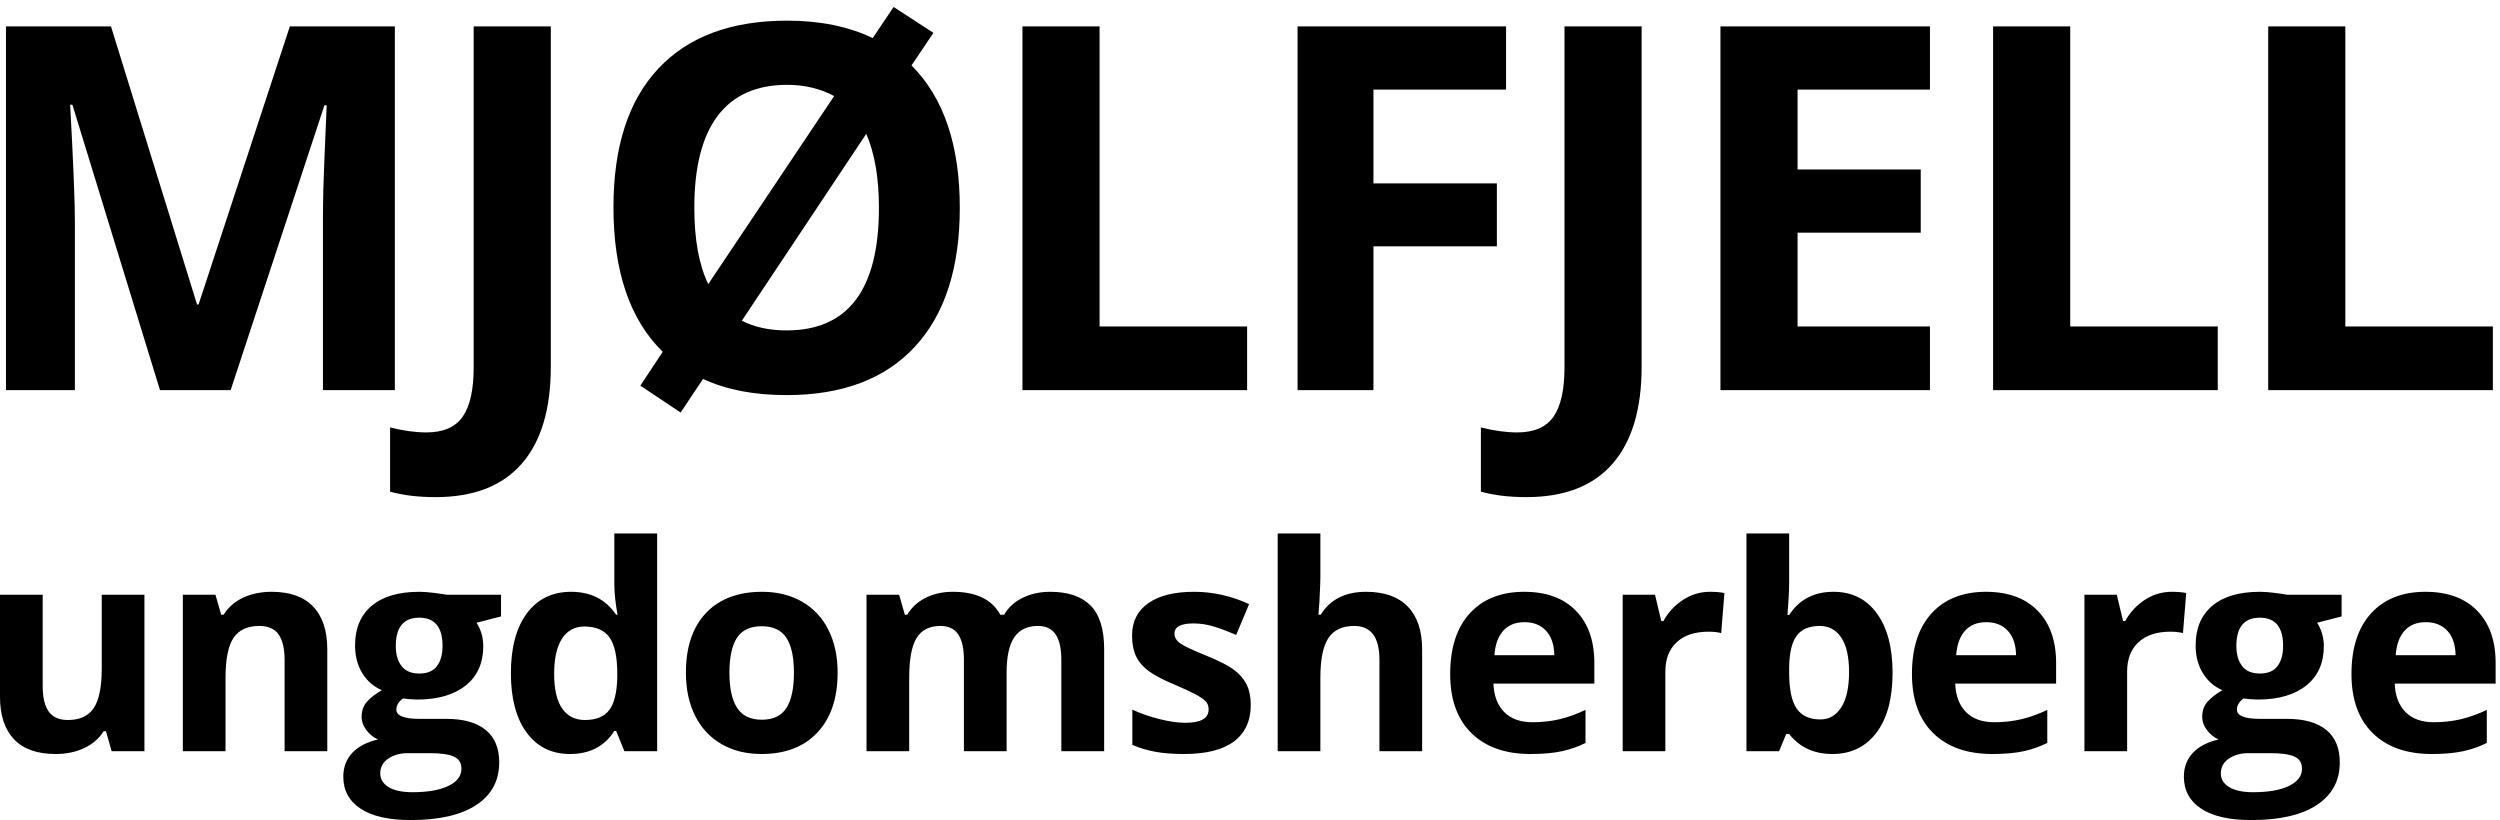 <?xml version="1.0" encoding="UTF-8"?>
<svg width="314px" height="103px" viewBox="0 0 314 103" version="1.1" xmlns="http://www.w3.org/2000/svg" fill="#000000" stroke="none">
    <g>
        <g id="mjolfjell">
            <path d="M20.094,49 L9.094,13.156 L8.812,13.156 C9.208,20.448 9.406,25.312 9.406,27.75 L9.406,49 L0.75,49 L0.75,3.312 L13.938,3.312 L24.75,38.25 L24.938,38.25 L36.406,3.312 L49.594,3.312 L49.594,49 L40.562,49 L40.562,27.375 C40.562,26.354 40.578,25.177 40.609,23.844 C40.641,22.51 40.781,18.969 41.031,13.219 L40.75,13.219 L28.969,49 L20.094,49 Z M54.712,62.438 C52.525,62.438 50.619,62.208 48.994,61.75 L48.994,53.688 C50.66,54.104 52.181,54.312 53.556,54.312 C55.681,54.312 57.202,53.651 58.119,52.328 C59.035,51.005 59.494,48.938 59.494,46.125 L59.494,3.312 L69.181,3.312 L69.181,46.062 C69.181,51.396 67.963,55.458 65.525,58.25 C63.087,61.042 59.483,62.438 54.712,62.438 Z M120.55,26.094 C120.55,33.656 118.675,39.469 114.925,43.531 C111.175,47.594 105.8,49.625 98.8,49.625 C94.696,49.625 91.196,48.948 88.3,47.594 L85.487,51.812 L80.425,48.438 L83.237,44.188 C79.112,40.146 77.05,34.094 77.05,26.031 C77.05,18.427 78.93,12.62 82.691,8.609 C86.451,4.599 91.842,2.594 98.862,2.594 C102.988,2.594 106.571,3.323 109.612,4.781 L112.237,0.875 L117.237,4.125 L114.487,8.219 C118.529,12.26 120.55,18.219 120.55,26.094 Z M87.206,26.094 C87.206,30.073 87.79,33.271 88.956,35.688 L104.769,12.062 C103.019,11.125 101.05,10.656 98.862,10.656 C95.008,10.656 92.102,11.953 90.144,14.547 C88.185,17.141 87.206,20.99 87.206,26.094 Z M110.394,26.094 C110.394,22.344 109.863,19.25 108.8,16.812 L93.175,40.281 C94.758,41.094 96.633,41.5 98.8,41.5 C106.529,41.5 110.394,36.365 110.394,26.094 Z M128.419,49 L128.419,3.312 L138.106,3.312 L138.106,41 L156.637,41 L156.637,49 L128.419,49 Z M172.506,49 L162.975,49 L162.975,3.312 L189.162,3.312 L189.162,11.25 L172.506,11.25 L172.506,23.031 L188.006,23.031 L188.006,30.938 L172.506,30.938 L172.506,49 Z M191.719,62.438 C189.531,62.438 187.625,62.208 186,61.75 L186,53.688 C187.667,54.104 189.187,54.312 190.562,54.312 C192.688,54.312 194.208,53.651 195.125,52.328 C196.042,51.005 196.5,48.938 196.5,46.125 L196.5,3.312 L206.188,3.312 L206.188,46.062 C206.188,51.396 204.969,55.458 202.531,58.25 C200.094,61.042 196.49,62.438 191.719,62.438 Z M242.4,49 L216.088,49 L216.088,3.312 L242.4,3.312 L242.4,11.25 L225.775,11.25 L225.775,21.281 L241.244,21.281 L241.244,29.219 L225.775,29.219 L225.775,41 L242.4,41 L242.4,49 Z M250.331,49 L250.331,3.312 L260.019,3.312 L260.019,41 L278.55,41 L278.55,49 L250.331,49 Z M284.887,49 L284.887,3.312 L294.575,3.312 L294.575,41 L313.106,41 L313.106,49 L284.887,49 Z"></path>
            <path d="M14.027,94.352 L13.307,91.838 L13.025,91.838 C12.451,92.752 11.637,93.458 10.582,93.956 C9.527,94.454 8.326,94.703 6.979,94.703 C4.67,94.703 2.93,94.085 1.758,92.849 C0.586,91.612 0,89.834 0,87.514 L0,74.699 L5.361,74.699 L5.361,86.178 C5.361,87.596 5.613,88.659 6.117,89.368 C6.621,90.077 7.424,90.432 8.525,90.432 C10.025,90.432 11.109,89.931 11.777,88.929 C12.445,87.927 12.779,86.266 12.779,83.945 L12.779,74.699 L18.141,74.699 L18.141,94.352 L14.027,94.352 Z M41.106,94.352 L35.745,94.352 L35.745,82.873 C35.745,81.455 35.493,80.392 34.989,79.683 C34.485,78.974 33.682,78.619 32.581,78.619 C31.081,78.619 29.997,79.12 29.329,80.122 C28.661,81.124 28.327,82.785 28.327,85.105 L28.327,94.352 L22.966,94.352 L22.966,74.699 L27.061,74.699 L27.782,77.213 L28.081,77.213 C28.679,76.264 29.502,75.546 30.551,75.06 C31.599,74.573 32.792,74.33 34.128,74.33 C36.413,74.33 38.147,74.948 39.331,76.185 C40.514,77.421 41.106,79.205 41.106,81.537 L41.106,94.352 Z M62.929,74.699 L62.929,77.424 L59.853,78.215 C60.416,79.094 60.697,80.078 60.697,81.168 C60.697,83.277 59.962,84.921 58.491,86.099 C57.02,87.276 54.978,87.865 52.365,87.865 L51.398,87.812 L50.607,87.725 C50.056,88.146 49.781,88.615 49.781,89.131 C49.781,89.904 50.765,90.291 52.734,90.291 L56.074,90.291 C58.23,90.291 59.874,90.754 61.004,91.68 C62.135,92.605 62.701,93.965 62.701,95.758 C62.701,98.055 61.743,99.836 59.827,101.102 C57.911,102.367 55.16,103 51.574,103 C48.832,103 46.737,102.522 45.29,101.567 C43.842,100.612 43.119,99.273 43.119,97.551 C43.119,96.367 43.488,95.377 44.226,94.58 C44.964,93.783 46.048,93.215 47.478,92.875 C46.927,92.641 46.447,92.257 46.037,91.724 C45.627,91.19 45.421,90.625 45.421,90.027 C45.421,89.277 45.638,88.653 46.072,88.155 C46.505,87.657 47.132,87.168 47.953,86.688 C46.921,86.242 46.104,85.527 45.501,84.543 C44.897,83.559 44.595,82.398 44.595,81.062 C44.595,78.918 45.293,77.26 46.687,76.088 C48.082,74.916 50.074,74.33 52.664,74.33 C53.214,74.33 53.868,74.38 54.624,74.479 C55.379,74.579 55.863,74.652 56.074,74.699 L62.929,74.699 Z M47.759,97.129 C47.759,97.867 48.114,98.447 48.823,98.869 C49.532,99.291 50.525,99.502 51.802,99.502 C53.724,99.502 55.23,99.238 56.32,98.711 C57.41,98.184 57.955,97.463 57.955,96.549 C57.955,95.811 57.632,95.301 56.988,95.02 C56.343,94.738 55.347,94.598 54,94.598 L51.222,94.598 C50.238,94.598 49.415,94.829 48.753,95.292 C48.09,95.755 47.759,96.367 47.759,97.129 Z M49.711,81.133 C49.711,82.199 49.954,83.043 50.44,83.664 C50.926,84.285 51.668,84.596 52.664,84.596 C53.671,84.596 54.41,84.285 54.879,83.664 C55.347,83.043 55.582,82.199 55.582,81.133 C55.582,78.766 54.609,77.582 52.664,77.582 C50.695,77.582 49.711,78.766 49.711,81.133 Z M71.586,94.703 C69.278,94.703 67.464,93.807 66.146,92.014 C64.828,90.221 64.168,87.736 64.168,84.561 C64.168,81.338 64.839,78.827 66.181,77.028 C67.523,75.229 69.371,74.33 71.727,74.33 C74.2,74.33 76.086,75.291 77.387,77.213 L77.563,77.213 C77.293,75.748 77.159,74.441 77.159,73.293 L77.159,67 L82.537,67 L82.537,94.352 L78.424,94.352 L77.387,91.803 L77.159,91.803 C75.94,93.736 74.082,94.703 71.586,94.703 Z M73.467,90.432 C74.838,90.432 75.843,90.033 76.482,89.236 C77.121,88.439 77.469,87.086 77.528,85.176 L77.528,84.596 C77.528,82.486 77.203,80.975 76.552,80.061 C75.902,79.146 74.844,78.689 73.379,78.689 C72.184,78.689 71.255,79.196 70.593,80.21 C69.931,81.224 69.6,82.697 69.6,84.631 C69.6,86.564 69.934,88.015 70.602,88.981 C71.27,89.948 72.225,90.432 73.467,90.432 Z M91.616,84.49 C91.616,86.436 91.936,87.906 92.574,88.902 C93.213,89.898 94.253,90.396 95.695,90.396 C97.124,90.396 98.153,89.901 98.779,88.911 C99.406,87.921 99.72,86.447 99.72,84.49 C99.72,82.545 99.404,81.086 98.771,80.113 C98.138,79.141 97.101,78.654 95.659,78.654 C94.23,78.654 93.198,79.138 92.566,80.104 C91.933,81.071 91.616,82.533 91.616,84.49 Z M105.204,84.49 C105.204,87.689 104.361,90.191 102.673,91.996 C100.986,93.801 98.636,94.703 95.624,94.703 C93.737,94.703 92.073,94.29 90.632,93.464 C89.191,92.638 88.083,91.451 87.31,89.904 C86.536,88.357 86.15,86.553 86.15,84.49 C86.15,81.279 86.987,78.783 88.663,77.002 C90.339,75.221 92.695,74.33 95.73,74.33 C97.616,74.33 99.28,74.74 100.722,75.561 C102.163,76.381 103.271,77.559 104.044,79.094 C104.818,80.629 105.204,82.428 105.204,84.49 Z M126.43,94.352 L121.068,94.352 L121.068,82.873 C121.068,81.455 120.831,80.392 120.356,79.683 C119.882,78.974 119.135,78.619 118.115,78.619 C116.744,78.619 115.748,79.123 115.127,80.131 C114.506,81.139 114.195,82.797 114.195,85.105 L114.195,94.352 L108.834,94.352 L108.834,74.699 L112.93,74.699 L113.65,77.213 L113.949,77.213 C114.477,76.311 115.238,75.604 116.234,75.095 C117.23,74.585 118.373,74.33 119.662,74.33 C122.604,74.33 124.596,75.291 125.639,77.213 L126.113,77.213 C126.641,76.299 127.417,75.59 128.442,75.086 C129.468,74.582 130.625,74.33 131.914,74.33 C134.141,74.33 135.825,74.901 136.968,76.044 C138.11,77.187 138.682,79.018 138.682,81.537 L138.682,94.352 L133.303,94.352 L133.303,82.873 C133.303,81.455 133.065,80.392 132.591,79.683 C132.116,78.974 131.369,78.619 130.35,78.619 C129.037,78.619 128.056,79.088 127.405,80.025 C126.755,80.963 126.43,82.451 126.43,84.49 L126.43,94.352 Z M157.095,88.516 C157.095,90.531 156.394,92.066 154.994,93.121 C153.594,94.176 151.499,94.703 148.71,94.703 C147.28,94.703 146.061,94.606 145.054,94.413 C144.046,94.22 143.102,93.936 142.223,93.561 L142.223,89.131 C143.22,89.6 144.342,89.992 145.59,90.309 C146.838,90.625 147.936,90.783 148.886,90.783 C150.831,90.783 151.804,90.221 151.804,89.096 C151.804,88.674 151.675,88.331 151.417,88.067 C151.159,87.804 150.714,87.505 150.081,87.171 C149.448,86.837 148.604,86.447 147.55,86.002 C146.038,85.369 144.928,84.783 144.219,84.244 C143.51,83.705 142.994,83.087 142.672,82.39 C142.349,81.692 142.188,80.834 142.188,79.814 C142.188,78.068 142.865,76.718 144.219,75.763 C145.572,74.808 147.491,74.33 149.975,74.33 C152.343,74.33 154.645,74.846 156.884,75.877 L155.266,79.744 C154.282,79.322 153.362,78.977 152.507,78.707 C151.651,78.437 150.778,78.303 149.887,78.303 C148.305,78.303 147.514,78.73 147.514,79.586 C147.514,80.066 147.769,80.482 148.279,80.834 C148.789,81.186 149.905,81.707 151.628,82.398 C153.163,83.02 154.288,83.6 155.003,84.139 C155.718,84.678 156.245,85.299 156.585,86.002 C156.925,86.705 157.095,87.543 157.095,88.516 Z M178.619,94.352 L173.257,94.352 L173.257,82.873 C173.257,80.037 172.203,78.619 170.093,78.619 C168.593,78.619 167.509,79.129 166.841,80.148 C166.173,81.168 165.839,82.82 165.839,85.105 L165.839,94.352 L160.478,94.352 L160.478,67 L165.839,67 L165.839,72.572 C165.839,73.006 165.798,74.025 165.716,75.631 L165.593,77.213 L165.875,77.213 C167.07,75.291 168.968,74.33 171.57,74.33 C173.879,74.33 175.63,74.951 176.826,76.193 C178.021,77.436 178.619,79.217 178.619,81.537 L178.619,94.352 Z M191.477,78.145 C190.34,78.145 189.45,78.505 188.805,79.226 C188.161,79.946 187.791,80.969 187.698,82.293 L195.221,82.293 C195.198,80.969 194.852,79.946 194.184,79.226 C193.516,78.505 192.614,78.145 191.477,78.145 Z M192.233,94.703 C189.069,94.703 186.596,93.83 184.815,92.084 C183.034,90.338 182.143,87.865 182.143,84.666 C182.143,81.373 182.966,78.827 184.613,77.028 C186.259,75.229 188.536,74.33 191.442,74.33 C194.219,74.33 196.381,75.121 197.928,76.703 C199.475,78.285 200.248,80.471 200.248,83.26 L200.248,85.861 L187.575,85.861 C187.633,87.385 188.084,88.574 188.928,89.43 C189.772,90.285 190.955,90.713 192.479,90.713 C193.663,90.713 194.782,90.59 195.836,90.344 C196.891,90.098 197.993,89.705 199.141,89.166 L199.141,93.314 C198.204,93.783 197.202,94.132 196.135,94.36 C195.069,94.589 193.768,94.703 192.233,94.703 Z M214.777,74.33 C215.503,74.33 216.107,74.383 216.587,74.488 L216.183,79.516 C215.749,79.398 215.222,79.34 214.601,79.34 C212.89,79.34 211.557,79.779 210.602,80.658 C209.647,81.537 209.169,82.768 209.169,84.35 L209.169,94.352 L203.808,94.352 L203.808,74.699 L207.868,74.699 L208.659,78.004 L208.923,78.004 C209.532,76.902 210.356,76.015 211.393,75.341 C212.43,74.667 213.558,74.33 214.777,74.33 Z M230.289,74.33 C232.609,74.33 234.426,75.235 235.738,77.046 C237.051,78.856 237.707,81.338 237.707,84.49 C237.707,87.736 237.03,90.25 235.677,92.031 C234.323,93.813 232.48,94.703 230.148,94.703 C227.84,94.703 226.029,93.865 224.717,92.189 L224.348,92.189 L223.451,94.352 L219.355,94.352 L219.355,67 L224.717,67 L224.717,73.363 C224.717,74.172 224.646,75.467 224.506,77.248 L224.717,77.248 C225.971,75.303 227.828,74.33 230.289,74.33 Z M228.566,78.619 C227.242,78.619 226.275,79.026 225.666,79.841 C225.057,80.655 224.74,82 224.717,83.875 L224.717,84.455 C224.717,86.564 225.03,88.076 225.657,88.99 C226.284,89.904 227.277,90.361 228.637,90.361 C229.738,90.361 230.614,89.854 231.265,88.841 C231.915,87.827 232.24,86.354 232.24,84.42 C232.24,82.486 231.912,81.036 231.256,80.069 C230.6,79.103 229.703,78.619 228.566,78.619 Z M249.475,78.145 C248.339,78.145 247.448,78.505 246.804,79.226 C246.159,79.946 245.79,80.969 245.696,82.293 L253.22,82.293 C253.196,80.969 252.85,79.946 252.182,79.226 C251.514,78.505 250.612,78.145 249.475,78.145 Z M250.231,94.703 C247.067,94.703 244.595,93.83 242.813,92.084 C241.032,90.338 240.141,87.865 240.141,84.666 C240.141,81.373 240.965,78.827 242.611,77.028 C244.258,75.229 246.534,74.33 249.44,74.33 C252.218,74.33 254.38,75.121 255.927,76.703 C257.473,78.285 258.247,80.471 258.247,83.26 L258.247,85.861 L245.573,85.861 C245.632,87.385 246.083,88.574 246.927,89.43 C247.77,90.285 248.954,90.713 250.477,90.713 C251.661,90.713 252.78,90.59 253.835,90.344 C254.889,90.098 255.991,89.705 257.139,89.166 L257.139,93.314 C256.202,93.783 255.2,94.132 254.134,94.36 C253.067,94.589 251.766,94.703 250.231,94.703 Z M272.775,74.33 C273.502,74.33 274.105,74.383 274.586,74.488 L274.181,79.516 C273.748,79.398 273.22,79.34 272.599,79.34 C270.888,79.34 269.555,79.779 268.6,80.658 C267.645,81.537 267.168,82.768 267.168,84.35 L267.168,94.352 L261.806,94.352 L261.806,74.699 L265.867,74.699 L266.658,78.004 L266.921,78.004 C267.531,76.902 268.354,76.015 269.391,75.341 C270.428,74.667 271.556,74.33 272.775,74.33 Z M294.106,74.699 L294.106,77.424 L291.03,78.215 C291.592,79.094 291.873,80.078 291.873,81.168 C291.873,83.277 291.138,84.921 289.667,86.099 C288.197,87.276 286.155,87.865 283.541,87.865 L282.575,87.812 L281.784,87.725 C281.233,88.146 280.957,88.615 280.957,89.131 C280.957,89.904 281.942,90.291 283.911,90.291 L287.25,90.291 C289.407,90.291 291.05,90.754 292.181,91.68 C293.312,92.605 293.877,93.965 293.877,95.758 C293.877,98.055 292.919,99.836 291.003,101.102 C289.087,102.367 286.336,103 282.75,103 C280.008,103 277.913,102.522 276.466,101.567 C275.019,100.612 274.295,99.273 274.295,97.551 C274.295,96.367 274.664,95.377 275.403,94.58 C276.141,93.783 277.225,93.215 278.655,92.875 C278.104,92.641 277.623,92.257 277.213,91.724 C276.803,91.19 276.598,90.625 276.598,90.027 C276.598,89.277 276.815,88.653 277.248,88.155 C277.682,87.657 278.309,87.168 279.129,86.688 C278.098,86.242 277.281,85.527 276.677,84.543 C276.074,83.559 275.772,82.398 275.772,81.062 C275.772,78.918 276.469,77.26 277.864,76.088 C279.258,74.916 281.25,74.33 283.84,74.33 C284.391,74.33 285.044,74.38 285.8,74.479 C286.556,74.579 287.039,74.652 287.25,74.699 L294.106,74.699 Z M278.936,97.129 C278.936,97.867 279.29,98.447 279.999,98.869 C280.708,99.291 281.702,99.502 282.979,99.502 C284.901,99.502 286.407,99.238 287.496,98.711 C288.586,98.184 289.131,97.463 289.131,96.549 C289.131,95.811 288.809,95.301 288.164,95.02 C287.52,94.738 286.524,94.598 285.176,94.598 L282.399,94.598 C281.414,94.598 280.591,94.829 279.929,95.292 C279.267,95.755 278.936,96.367 278.936,97.129 Z M280.887,81.133 C280.887,82.199 281.13,83.043 281.617,83.664 C282.103,84.285 282.844,84.596 283.84,84.596 C284.848,84.596 285.586,84.285 286.055,83.664 C286.524,83.043 286.758,82.199 286.758,81.133 C286.758,78.766 285.786,77.582 283.84,77.582 C281.871,77.582 280.887,78.766 280.887,81.133 Z M304.679,78.145 C303.542,78.145 302.652,78.505 302.007,79.226 C301.362,79.946 300.993,80.969 300.9,82.293 L308.423,82.293 C308.4,80.969 308.054,79.946 307.386,79.226 C306.718,78.505 305.816,78.145 304.679,78.145 Z M305.435,94.703 C302.271,94.703 299.798,93.83 298.017,92.084 C296.236,90.338 295.345,87.865 295.345,84.666 C295.345,81.373 296.168,78.827 297.815,77.028 C299.461,75.229 301.737,74.33 304.644,74.33 C307.421,74.33 309.583,75.121 311.13,76.703 C312.677,78.285 313.45,80.471 313.45,83.26 L313.45,85.861 L300.777,85.861 C300.835,87.385 301.286,88.574 302.13,89.43 C302.974,90.285 304.157,90.713 305.681,90.713 C306.864,90.713 307.984,90.59 309.038,90.344 C310.093,90.098 311.195,89.705 312.343,89.166 L312.343,93.314 C311.405,93.783 310.404,94.132 309.337,94.36 C308.271,94.589 306.97,94.703 305.435,94.703 Z"></path>
        </g>
    </g>
</svg>